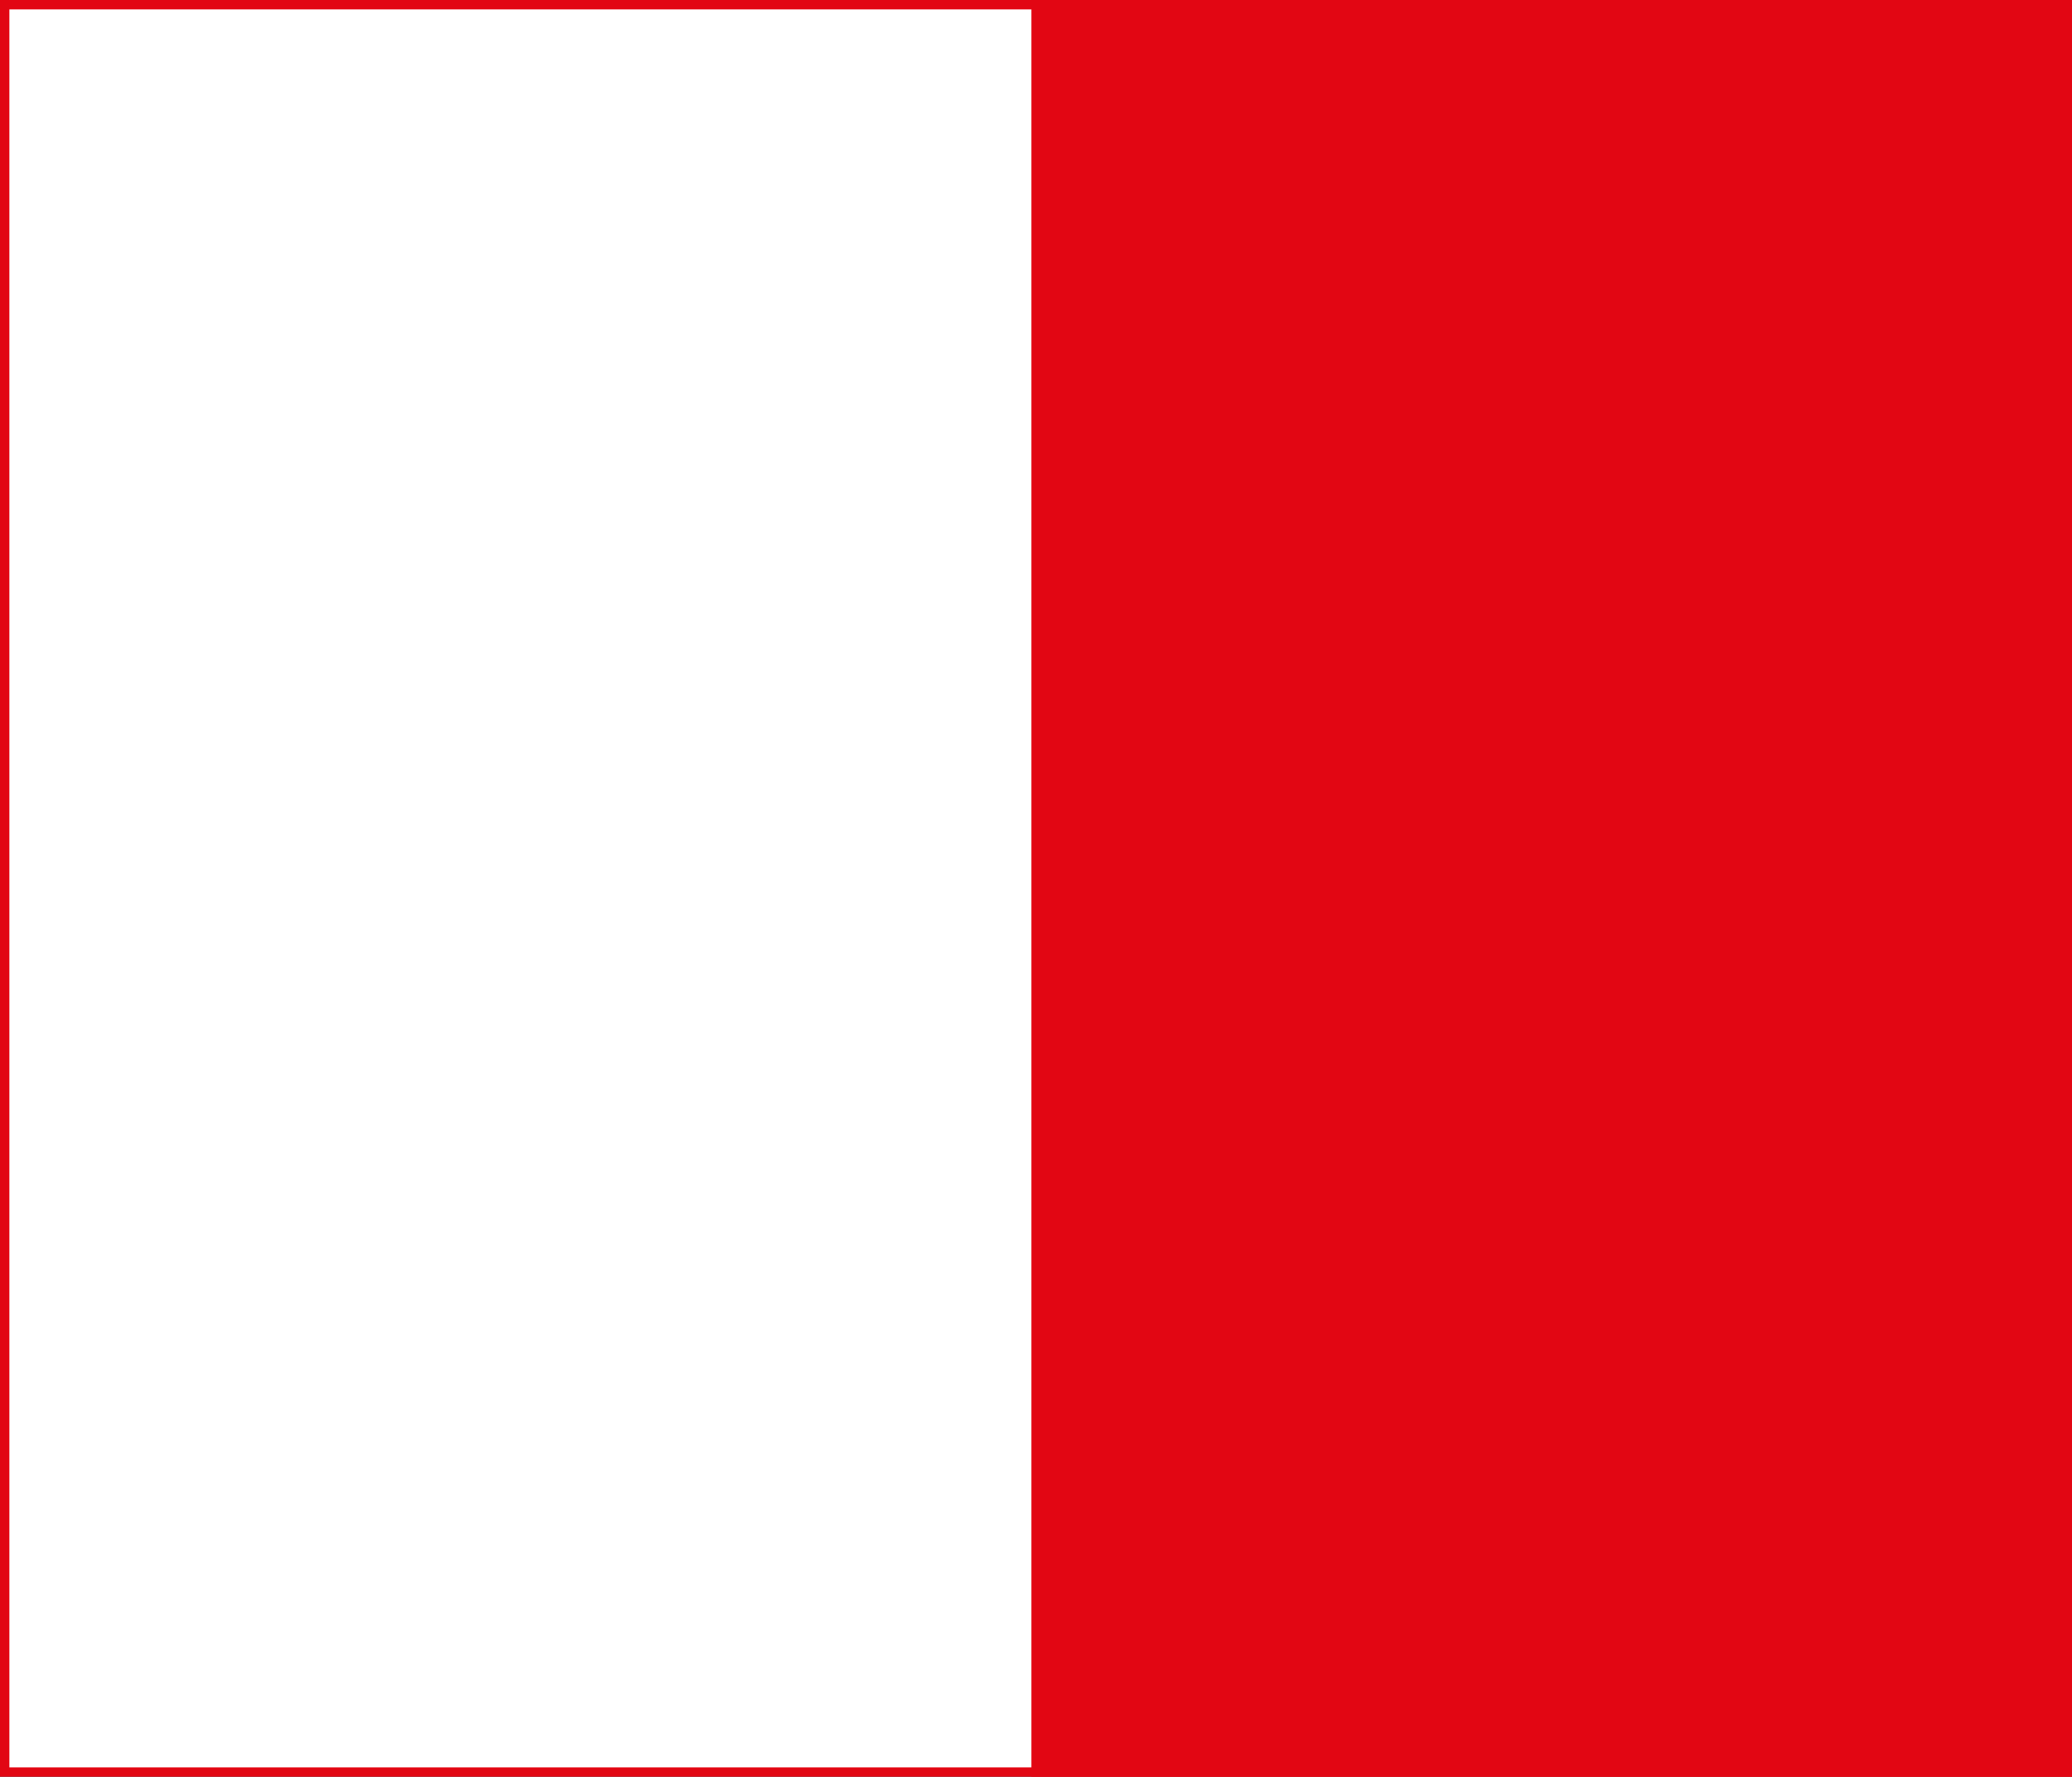<?xml version="1.0" encoding="UTF-8"?><svg xmlns="http://www.w3.org/2000/svg" viewBox="0 0 221.01 189.51"><rect x="0" y="0" width="221.01" height="189.51" fill="#333333" stroke="none"/><defs><style>.d{fill:#fff;}.d,.e{stroke:#e20613;stroke-miterlimit:10;}.e{fill:#e20613;}</style></defs><g id="a"/><g id="b"><g id="c"><g><rect class="d" x=".5" y=".5" width="220.01" height="188.51"/><rect class="e" x="110.51" y=".5" width="110.01" height="188.51"/></g></g></g></svg>